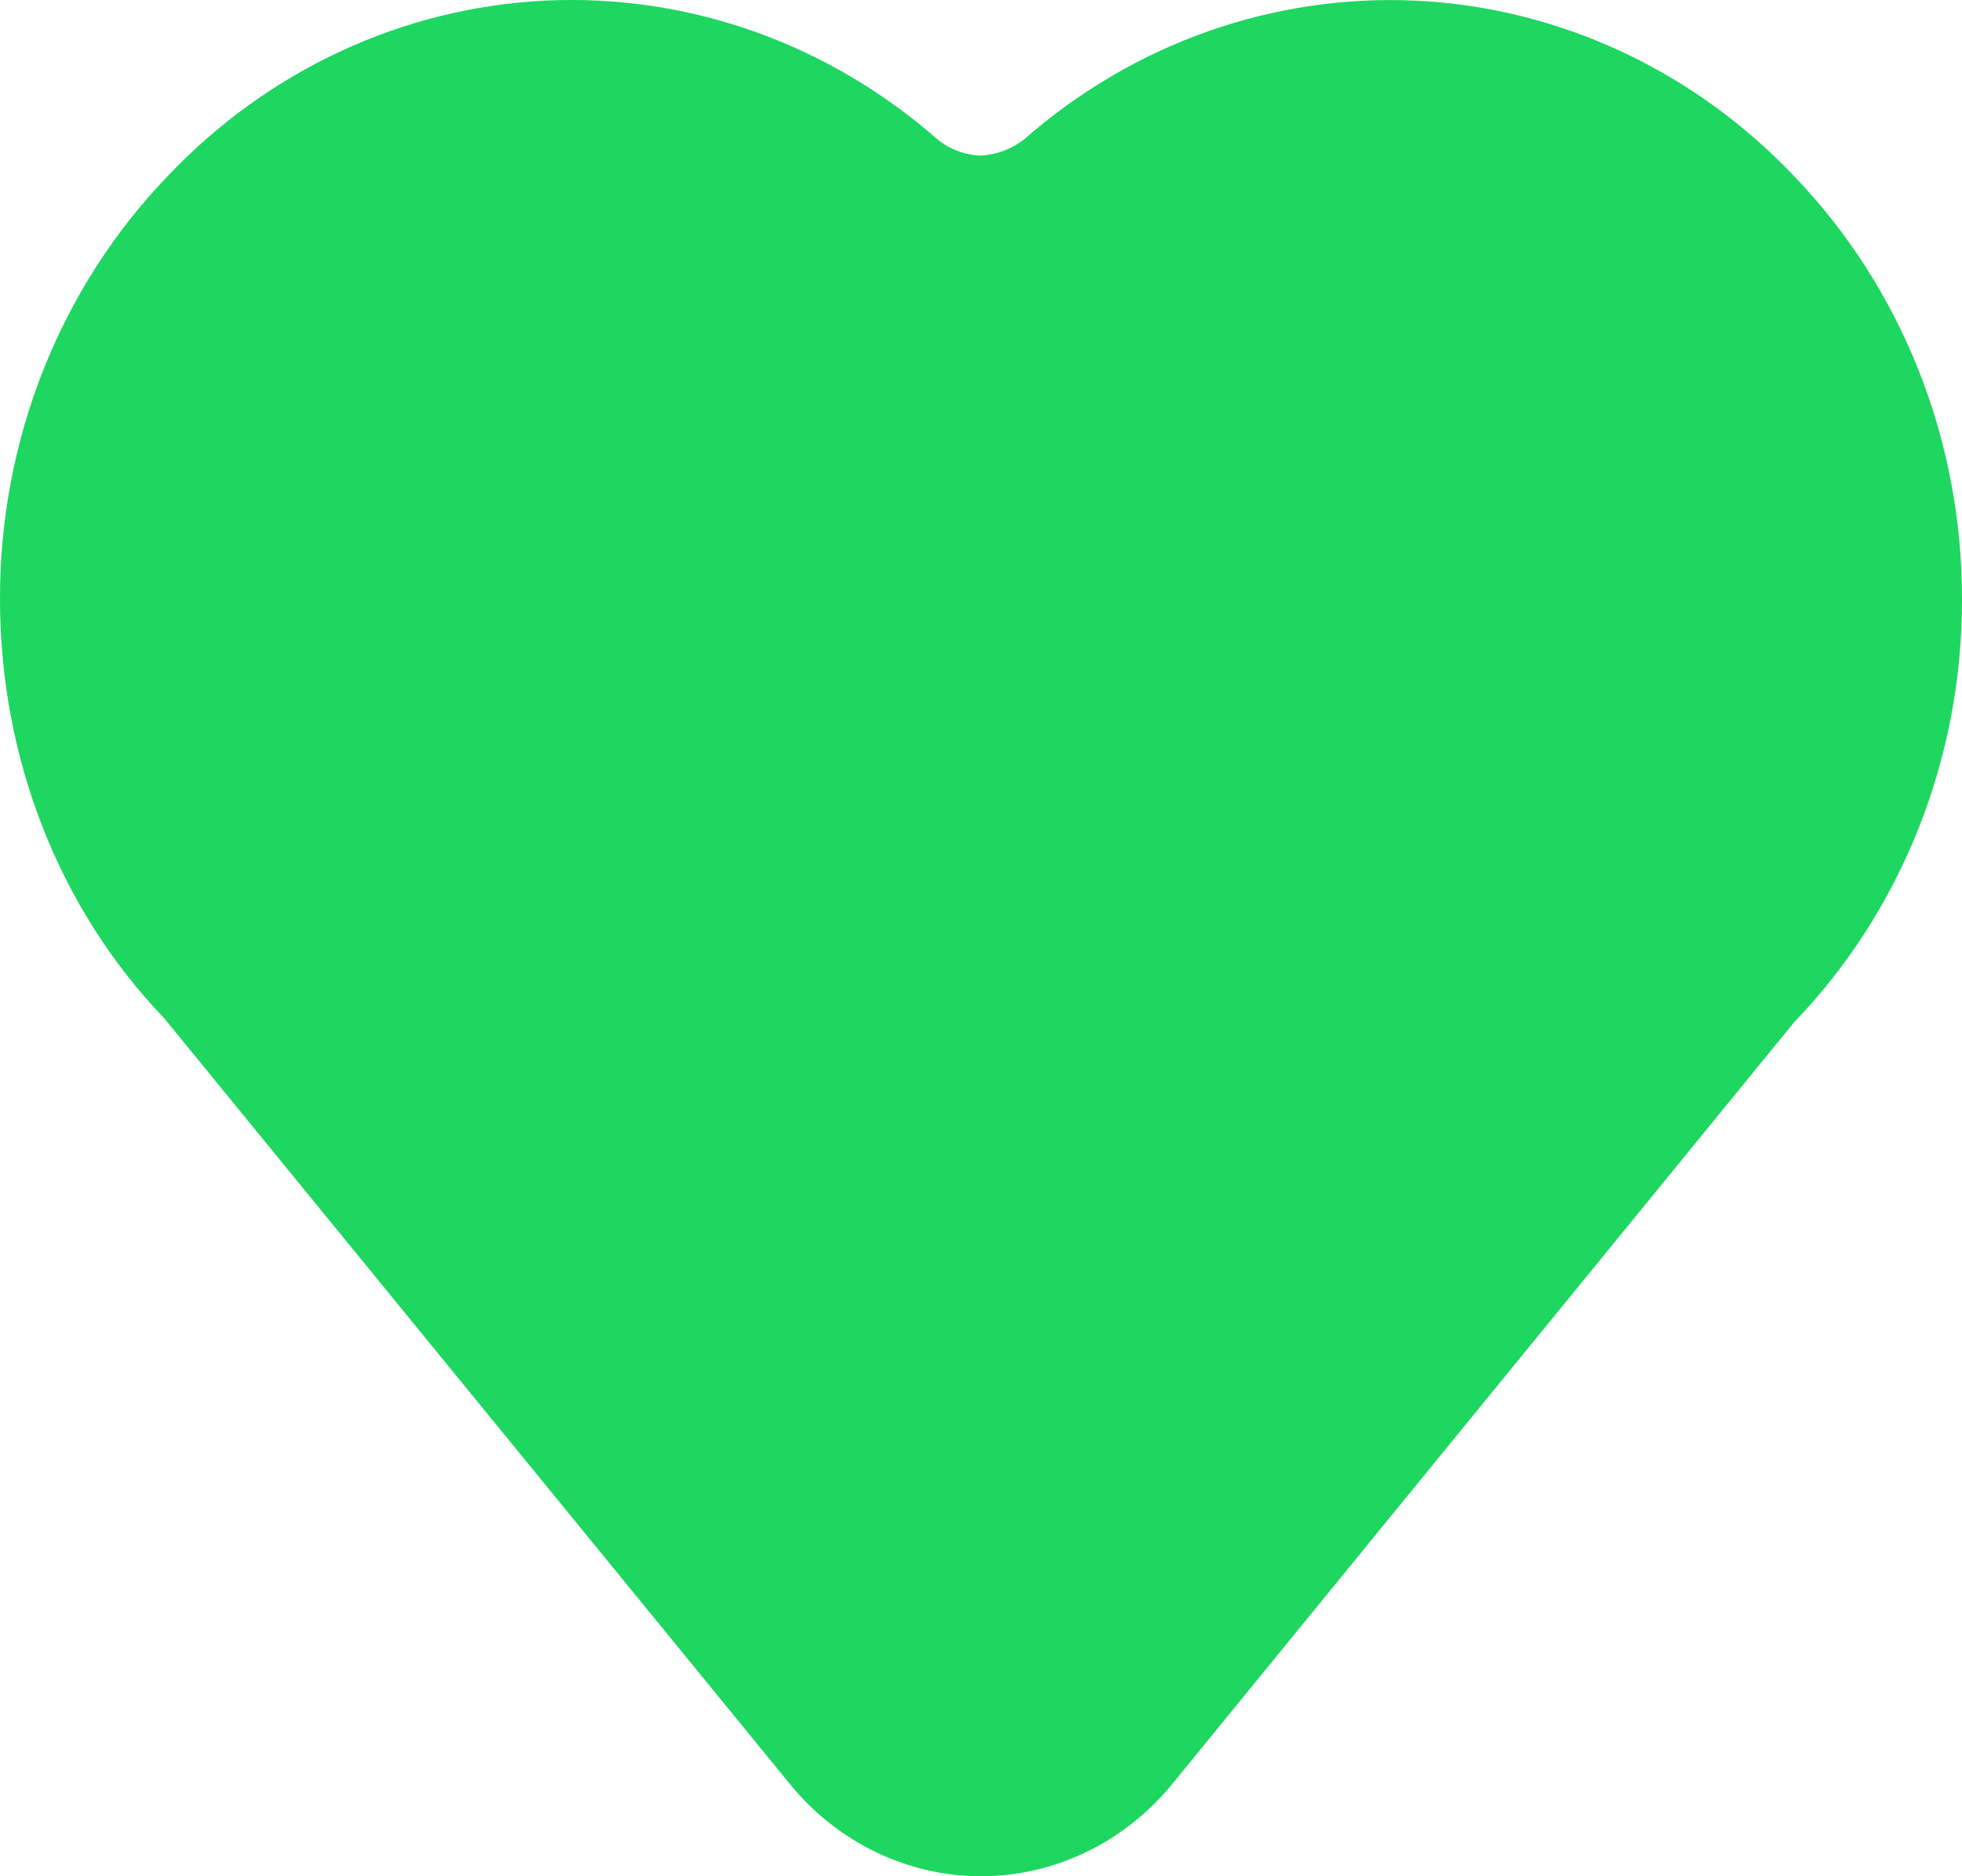 <svg width="23" height="22" viewBox="0 0 23 22" fill="none" xmlns="http://www.w3.org/2000/svg">
<path d="M21.033 2.067C19.855 0.824 18.273 0.089 16.602 0.008C14.93 -0.072 13.29 0.507 12.008 1.632C11.861 1.748 11.683 1.815 11.498 1.824C11.313 1.819 11.133 1.751 10.987 1.632C9.705 0.507 8.066 -0.073 6.394 0.007C4.722 0.088 3.141 0.823 1.964 2.067C1.339 2.716 0.844 3.489 0.507 4.34C0.17 5.191 -0.002 6.104 2.65735e-05 7.025C2.65735e-05 8.898 0.697 10.659 1.921 11.935L9.259 20.918C9.535 21.257 9.879 21.53 10.266 21.716C10.653 21.903 11.074 22 11.5 22C11.926 22 12.347 21.903 12.734 21.716C13.121 21.53 13.465 21.257 13.742 20.918L21.035 11.983C21.66 11.334 22.155 10.561 22.492 9.71C22.829 8.859 23.002 7.946 23 7.025C23.001 6.104 22.828 5.191 22.491 4.34C22.153 3.489 21.658 2.716 21.033 2.067ZM19.846 10.835L12.508 19.817C12.003 20.436 10.993 20.436 10.489 19.817L3.108 10.786C2.635 10.293 2.259 9.707 2.004 9.062C1.748 8.416 1.618 7.724 1.62 7.025C1.62 5.604 2.148 4.268 3.108 3.264C3.58 2.767 4.141 2.372 4.76 2.103C5.378 1.833 6.041 1.694 6.711 1.694C7.888 1.693 9.027 2.124 9.93 2.913C9.997 2.975 10.601 3.517 11.498 3.517C12.372 3.517 12.988 2.983 13.044 2.932C14.016 2.079 15.26 1.639 16.527 1.701C17.795 1.762 18.994 2.319 19.887 3.262C20.362 3.761 20.739 4.353 20.994 5.004C21.25 5.655 21.379 6.353 21.375 7.057C21.371 7.761 21.234 8.458 20.972 9.106C20.709 9.754 20.327 10.342 19.846 10.835Z" fill="#1ED760"/>
<path d="M3 3L6 1L10 2L12.5 3L14.5 1.5L17.5 1L20.5 3L22 7.5L21.5 10.5L17.5 15.5L12.5 21L10.5 20.5L10 19.5L6 15.5L2 10.5L1 6.5L3 3Z" fill="#1ED760" stroke="#1ED760" stroke-opacity="0.8"/>
</svg>
